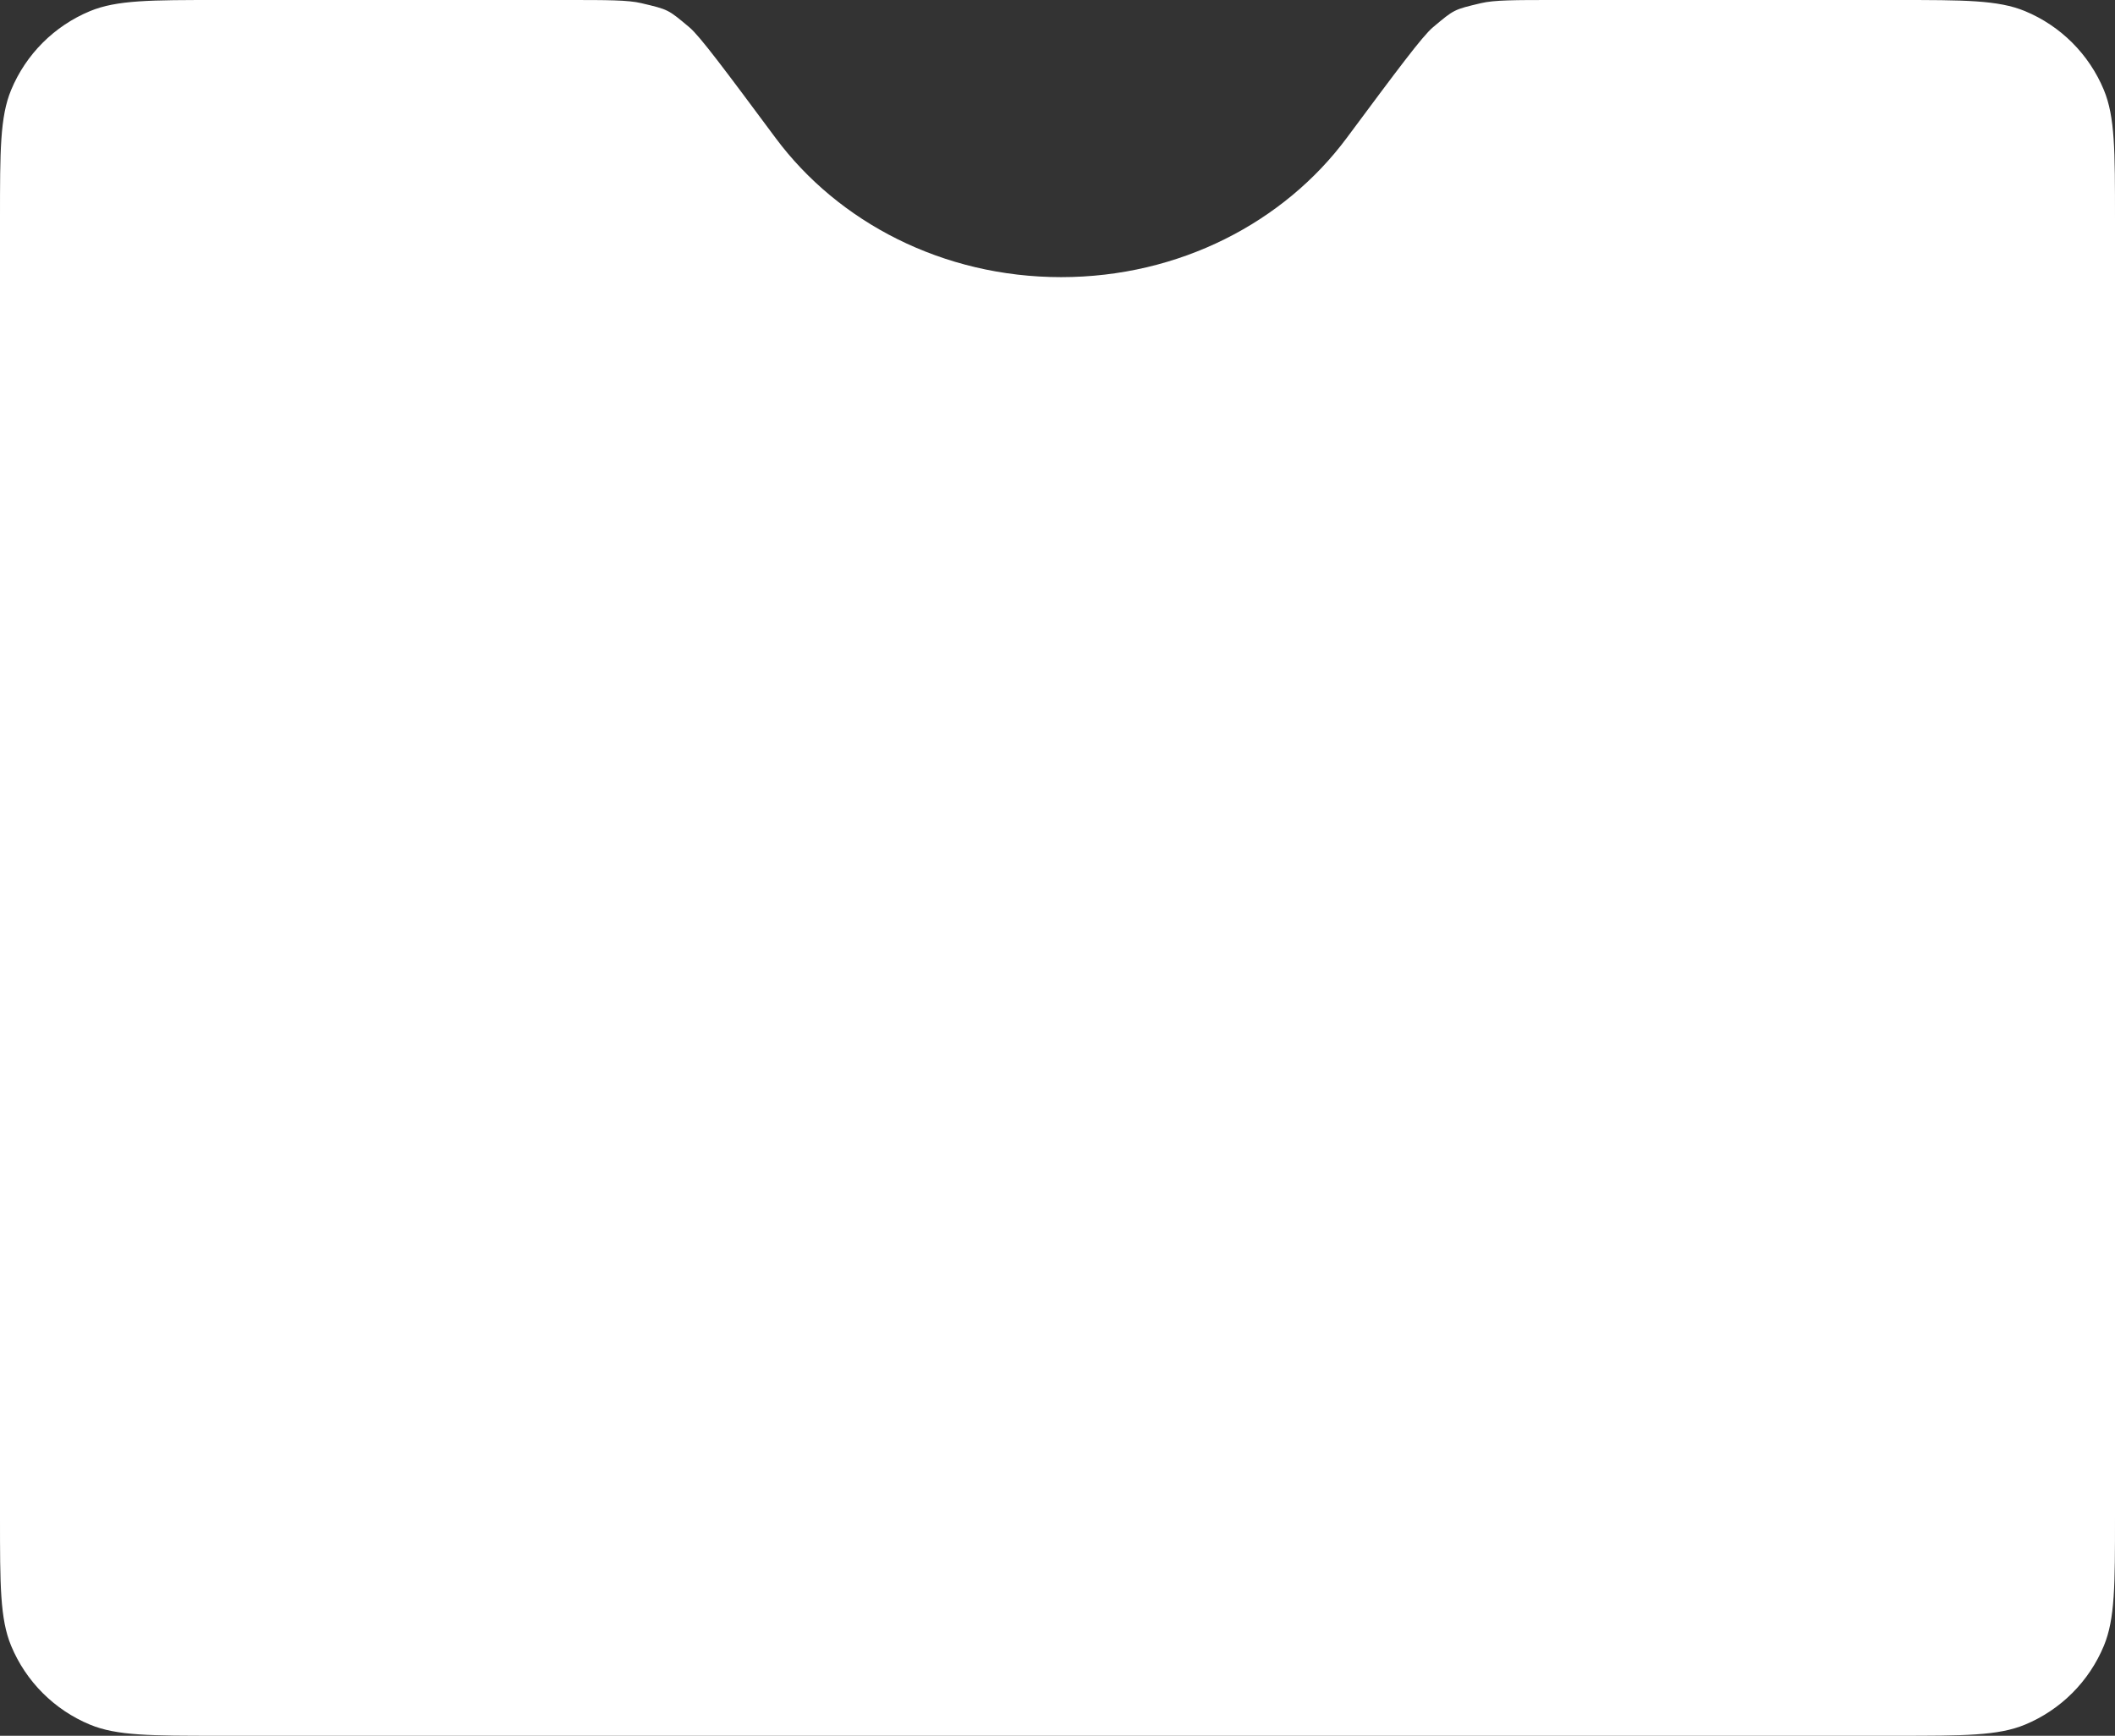 <svg width="290" height="238" viewBox="0 0 290 238" fill="none" xmlns="http://www.w3.org/2000/svg">
<rect x="0" y="0" width="290" height="238" fill="#333333" stroke="none"/>
<path fill-rule="evenodd" clip-rule="evenodd" d="M106.354 18.929C99.425 9.61 95.961 4.951 94.528 3.748C91.587 1.278 91.666 1.318 87.93 0.432C86.109 0 83.31 0 77.712 0H30C20.681 0 16.022 0 12.346 1.522C7.446 3.552 3.552 7.446 1.522 12.346C0 16.022 0 20.681 0 30V208C0 217.319 0 221.978 1.522 225.654C3.552 230.554 7.446 234.448 12.346 236.478C16.022 238 20.681 238 30 238H260C269.319 238 273.978 238 277.654 236.478C282.554 234.448 286.448 230.554 288.478 225.654C290 221.978 290 217.319 290 208V30C290 20.681 290 16.022 288.478 12.346C286.448 7.446 282.554 3.552 277.654 1.522C273.978 0 269.319 0 260 0H213.288C207.69 0 204.891 0 203.07 0.432C199.334 1.318 199.413 1.278 196.472 3.748C195.039 4.951 191.575 9.61 184.646 18.929C176.081 30.448 161.742 38 145.5 38C129.258 38 114.919 30.448 106.354 18.929Z" fill="white"/>
</svg>
